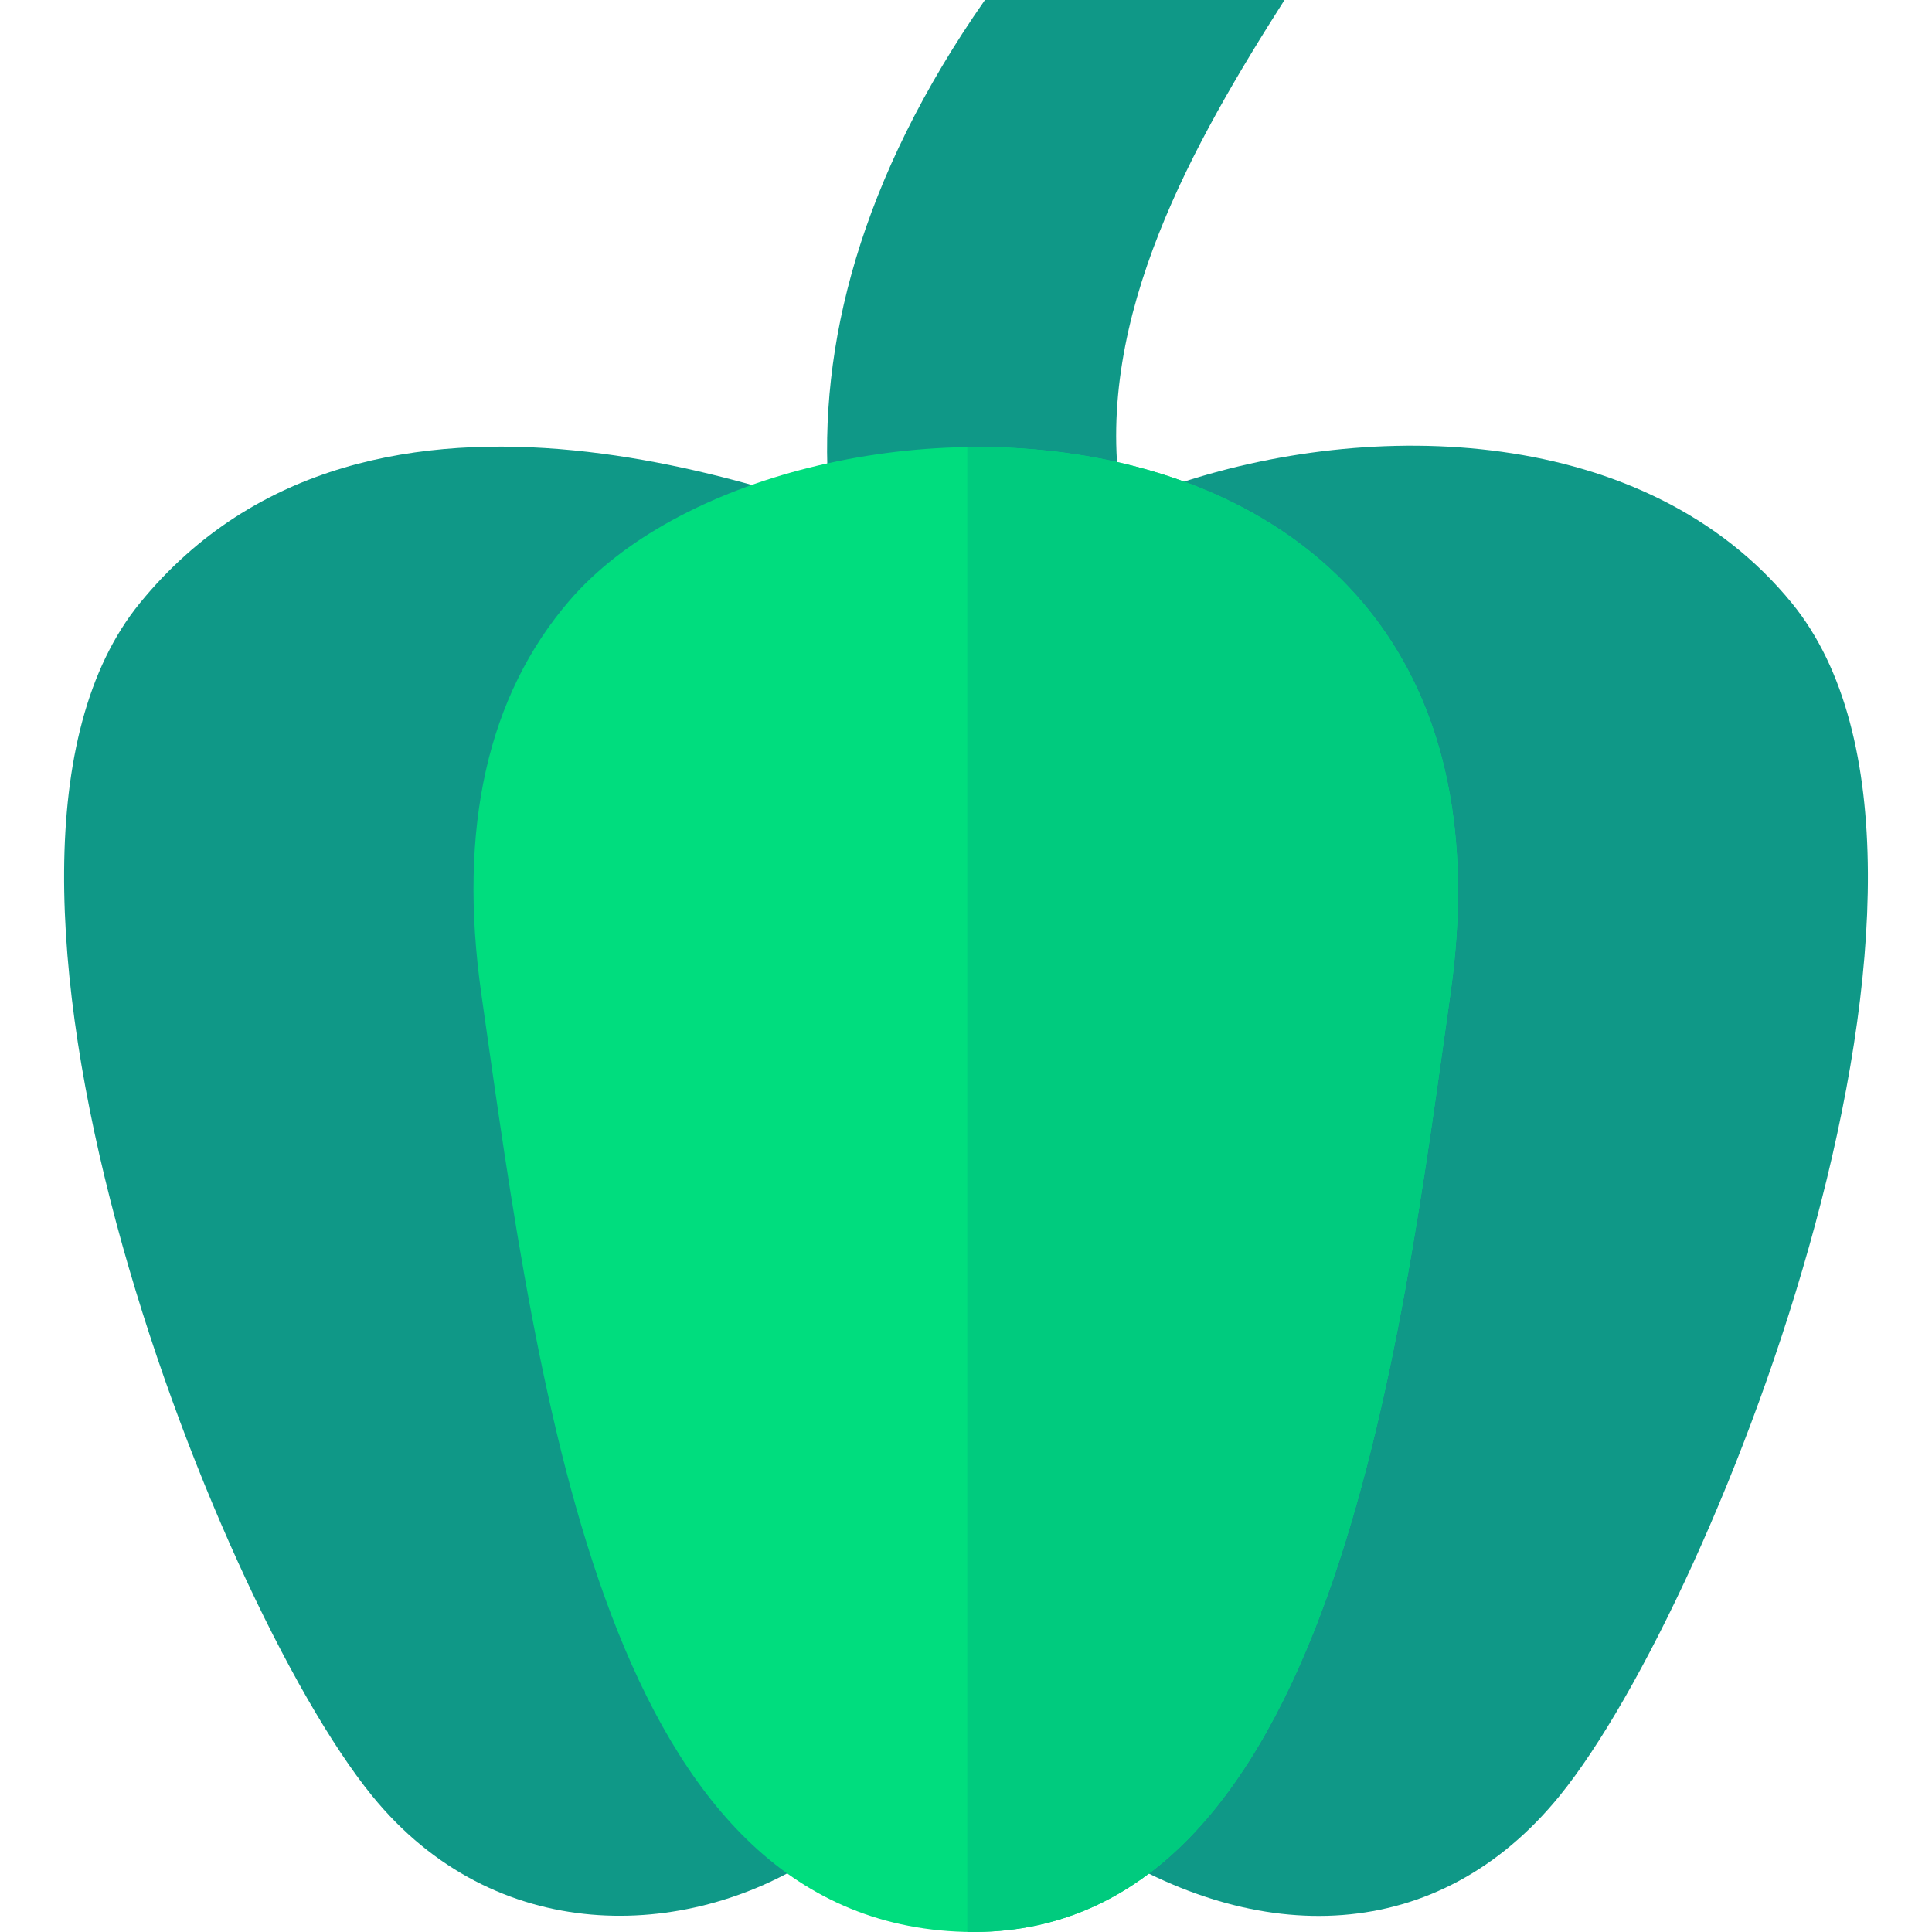 <?xml version="1.0" encoding="iso-8859-1"?>
<!-- Generator: Adobe Illustrator 19.0.0, SVG Export Plug-In . SVG Version: 6.00 Build 0)  -->
<svg version="1.1" id="Capa_1" xmlns="http://www.w3.org/2000/svg" xmlns:xlink="http://www.w3.org/1999/xlink" x="0px" y="0px"
	 viewBox="0 0 512.001 512.001" style="enable-background:new 0 0 512.001 512.001;" xml:space="preserve">
<g>
	<path style="fill:#0F9887;" d="M296.924,130.993C289.964,84,316.491,37.583,340.406,0h-79.385
		c-33.032,47.279-44.326,91.682-41.391,130.993H296.924z"/>
	<path style="fill:#0F9887;" d="M474.901,159.878c-38.534-47.304-111.51-49.365-164.595-31.078l-47.772,16.475
		c41.261,10.315,115.374,15.426,100.552,113.556c-18.233,120.719-32.83,180.283-74.734,214.438l1.898,15.192
		c42.927,27.77,90.783,27.207,123.112-12.604C455.335,424.166,531.369,229.198,474.901,159.878z"/>
	<path style="fill:#0F9887;" d="M148.84,258.831c-13.602-90.043,46.605-99.499,93.486-115.994
		c-28.574-9.853-143.812-58.449-205.303,17.04c-56.092,68.858,18.988,263.577,61.541,315.977
		c32.655,40.214,83.25,38.399,117.244,16.402c7.393-4.801,5.491-0.774,7.769-19.004C180.503,438.259,166.396,375.064,148.84,258.831
		z"/>
</g>
<path style="fill:#00DD7E;" d="M150.934,159.135c-21.741,25.254-29.61,60.304-23.389,104.177
	c15.63,110.221,33.6,246.033,128.057,248.657c97.295,2.6,115.555-155.324,128.79-248.657
	C408.564,92.873,207.086,93.908,150.934,159.135z"/>
<path style="fill:#00CB7E;" d="M384.394,263.311c15.071-106.277-57.593-145.88-128.051-144.823v393.491
	C352.989,513.757,371.192,356.406,384.394,263.311z"/>
<g>
</g>
<g>
</g>
<g>
</g>
<g>
</g>
<g>
</g>
<g>
</g>
<g>
</g>
<g>
</g>
<g>
</g>
<g>
</g>
<g>
</g>
<g>
</g>
<g>
</g>
<g>
</g>
<g>
</g>
</svg>
